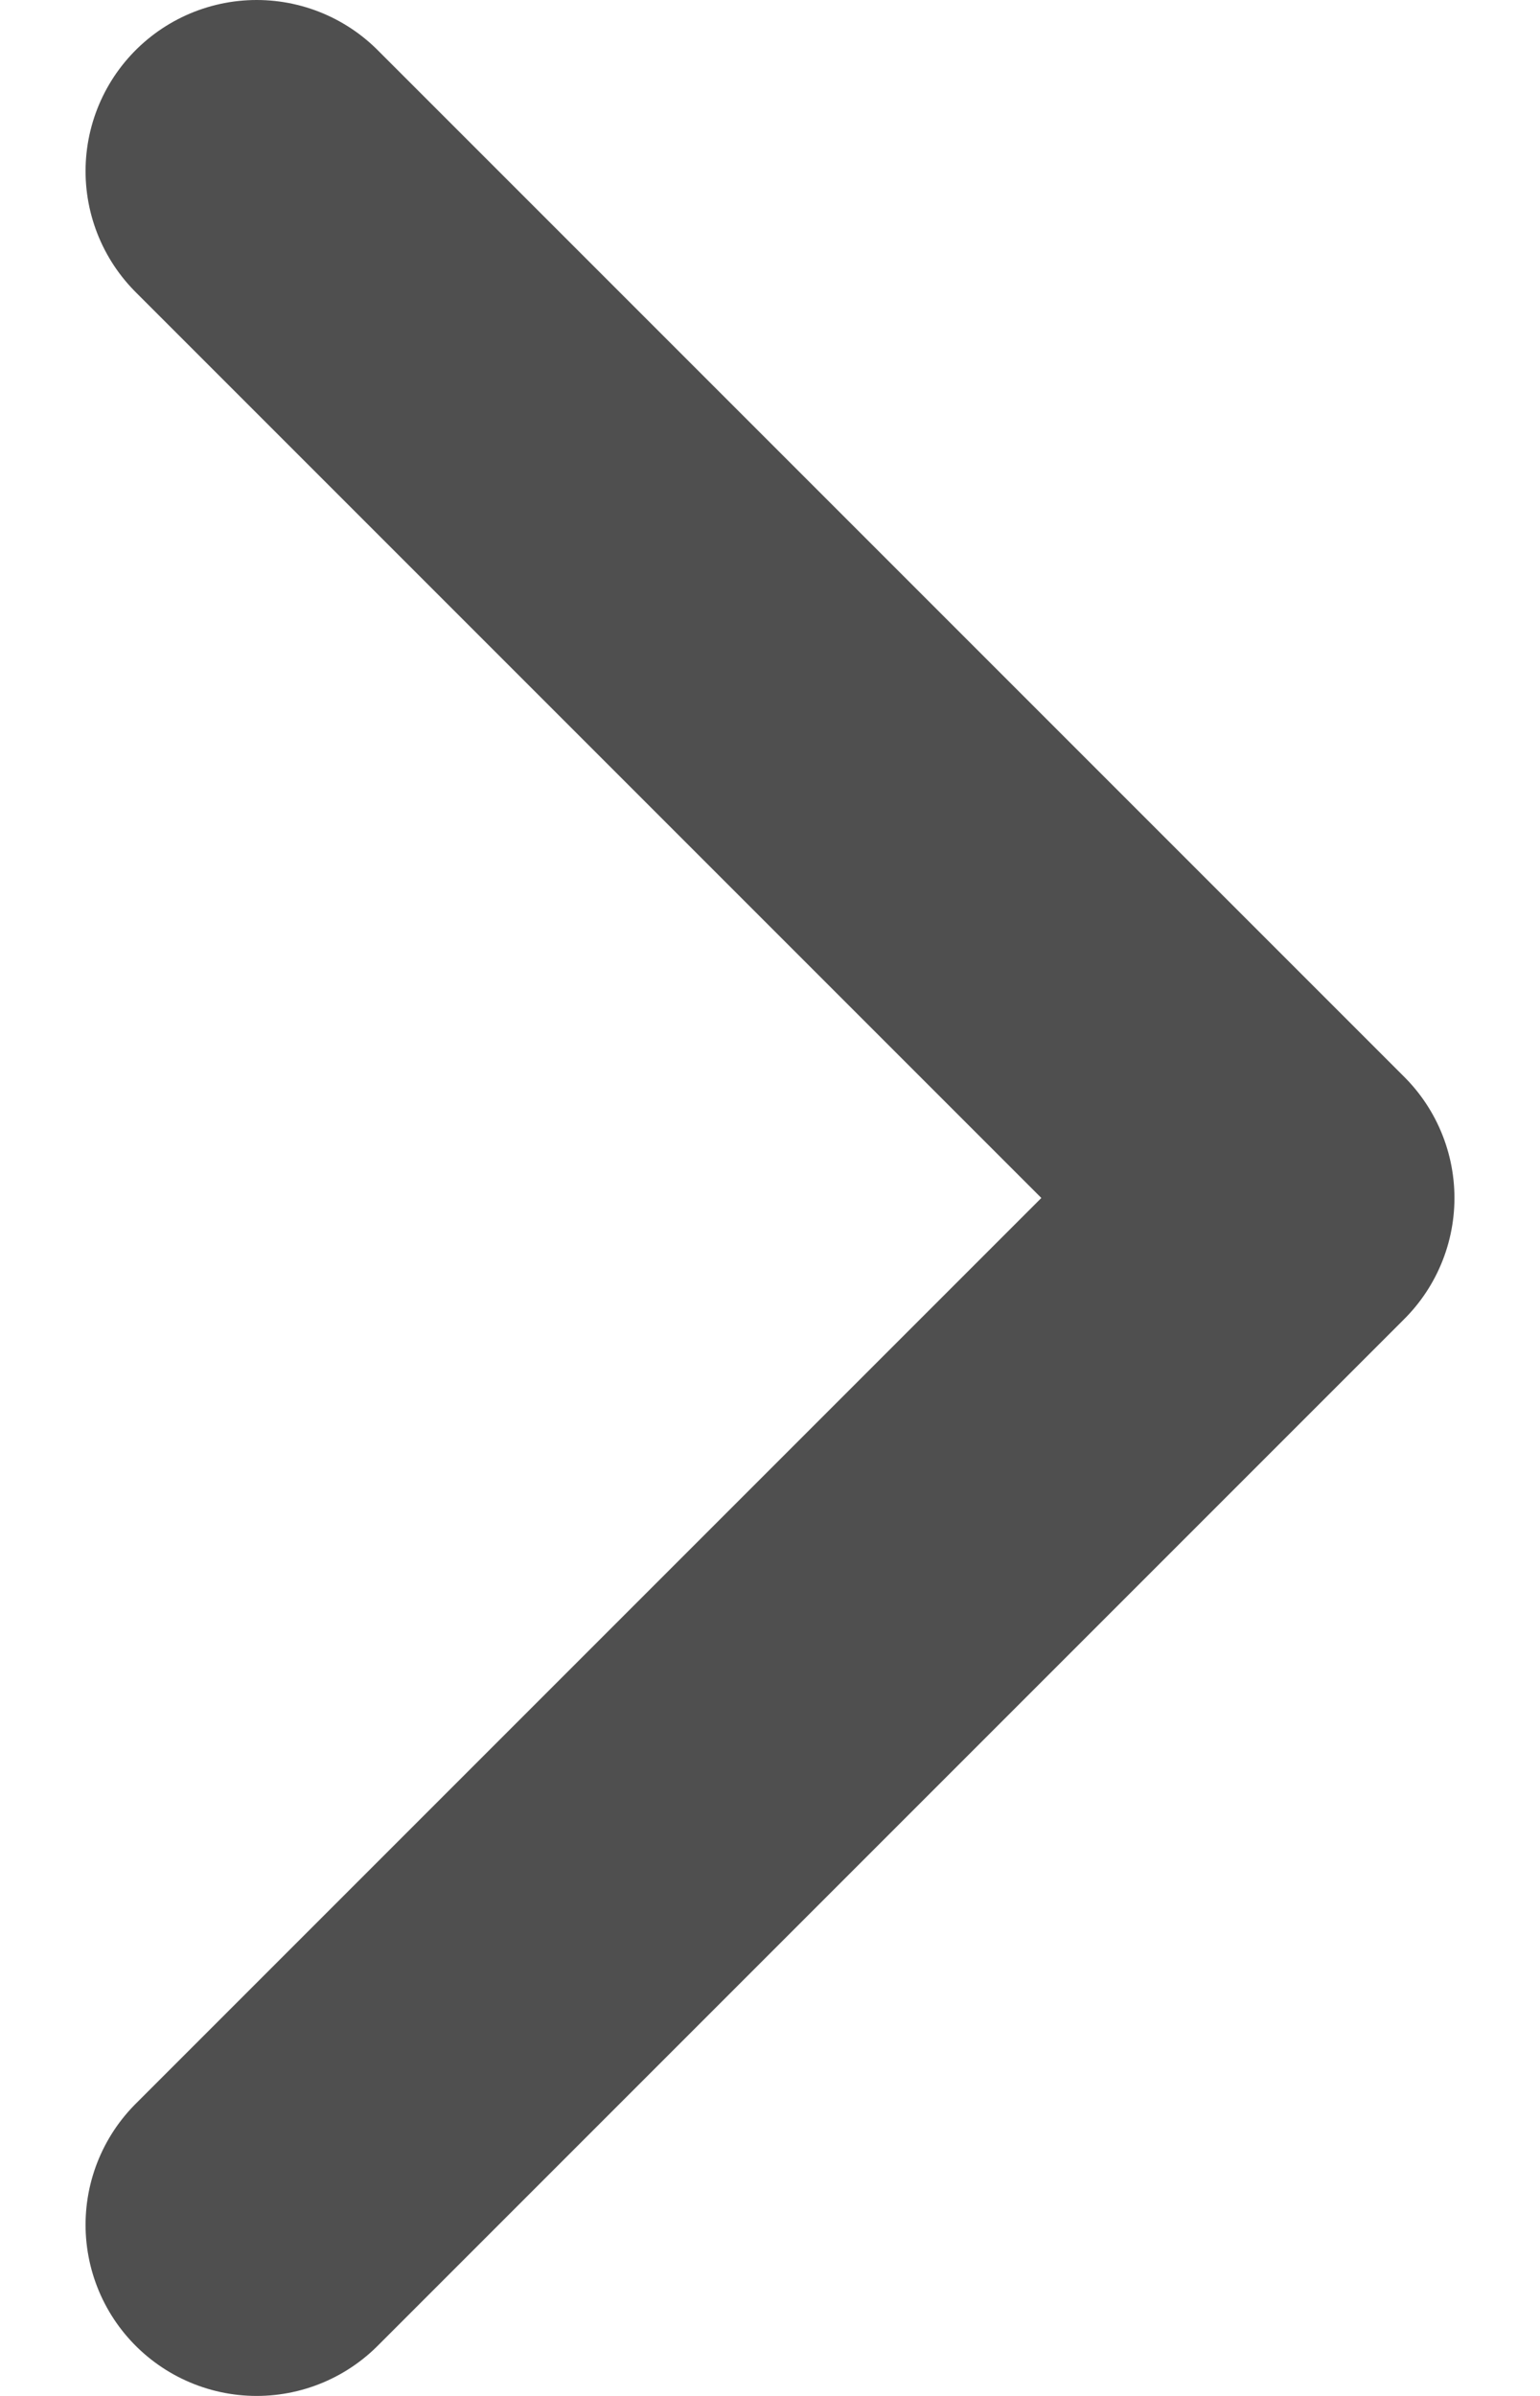 <svg width="9" height="14" viewBox="0 0 9 14" fill="none" xmlns="http://www.w3.org/2000/svg">
<path d="M1.5 13L7.5 7L1.5 1" stroke="#4F4F4F" stroke-width="2" stroke-linecap="round" stroke-linejoin="round"/>
</svg>
